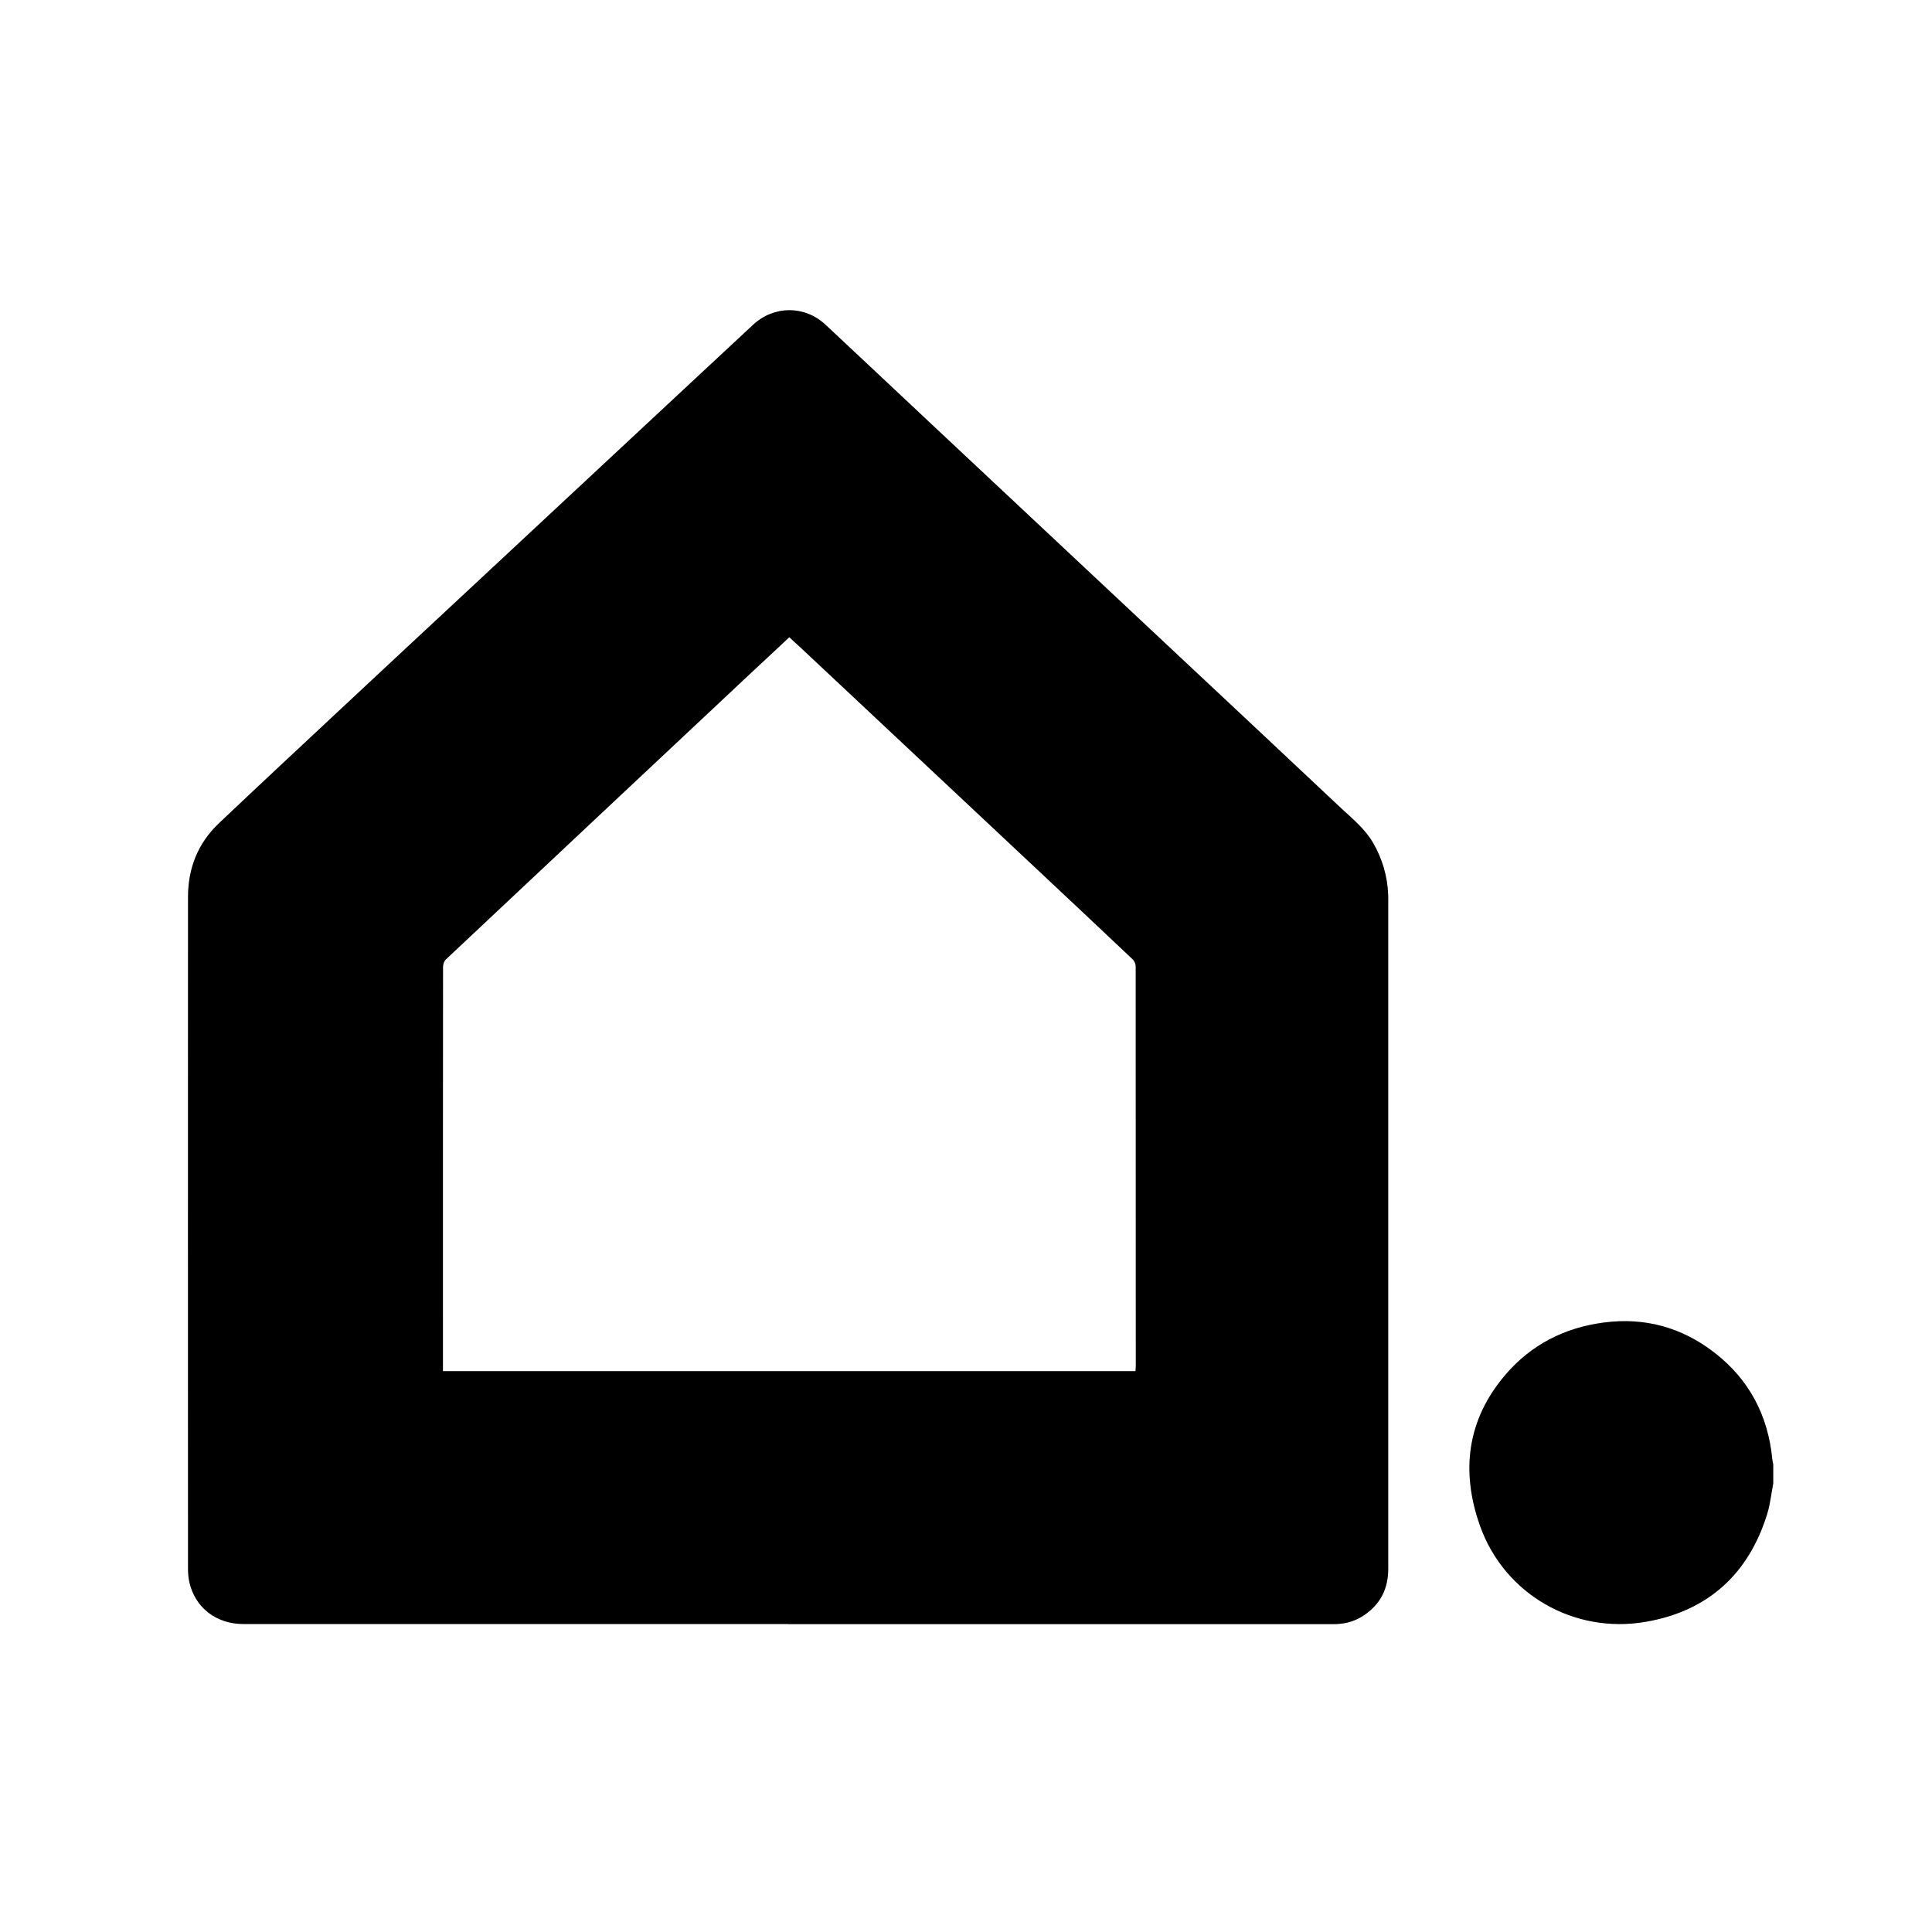 <svg width="65" height="65" viewBox="0 0 65 65" fill="none" xmlns="http://www.w3.org/2000/svg">
<path d="M59.658 49.911C59.592 50.25 59.558 50.599 59.457 50.929C58.83 52.959 57.463 54.2 55.375 54.563C52.952 54.985 50.612 53.633 49.795 51.337C49.142 49.504 49.353 47.765 50.651 46.249C51.517 45.238 52.642 44.667 53.962 44.495C55.338 44.315 56.582 44.659 57.674 45.503C58.847 46.408 59.485 47.62 59.626 49.094C59.63 49.149 59.647 49.205 59.658 49.259V49.911Z" fill="black"/>
<path d="M59.658 49.911C59.592 50.25 59.558 50.599 59.457 50.929C58.83 52.959 57.463 54.2 55.375 54.563C52.952 54.985 50.612 53.633 49.795 51.337C49.142 49.504 49.353 47.765 50.651 46.249C51.517 45.238 52.642 44.667 53.962 44.495C55.338 44.315 56.582 44.659 57.674 45.503C58.847 46.408 59.485 47.62 59.626 49.094C59.63 49.149 59.647 49.205 59.658 49.259V49.911Z" fill="black" fill-opacity="0.2"/>
<path d="M26.516 54.638C20.407 54.638 14.297 54.638 8.186 54.638C7.275 54.638 6.563 54.087 6.37 53.228C6.336 53.074 6.326 52.911 6.326 52.752C6.324 45.226 6.323 37.702 6.326 30.177C6.326 29.216 6.657 28.37 7.361 27.703C8.74 26.395 10.131 25.1 11.521 23.802C12.935 22.48 14.351 21.162 15.768 19.843C18.253 17.527 20.738 15.211 23.223 12.895C23.928 12.237 24.634 11.578 25.341 10.923C26.044 10.274 27.073 10.272 27.774 10.925C29.058 12.125 30.338 13.331 31.621 14.534C34.179 16.931 36.738 19.329 39.295 21.726C41.232 23.541 43.171 25.355 45.104 27.175C45.494 27.541 45.916 27.876 46.193 28.352C46.509 28.897 46.679 29.479 46.703 30.107C46.705 30.158 46.705 30.21 46.705 30.261C46.705 37.77 46.705 45.277 46.705 52.786C46.705 53.446 46.445 53.967 45.896 54.34C45.621 54.528 45.313 54.624 44.981 54.639C44.907 54.643 44.832 54.641 44.758 54.641C38.678 54.641 32.595 54.641 26.515 54.641L26.516 54.638ZM38.203 46.131C38.206 46.074 38.213 46.023 38.213 45.974C38.213 41.487 38.213 37 38.21 32.511C38.21 32.432 38.168 32.332 38.11 32.278C37.057 31.281 36 30.288 34.943 29.297C32.286 26.805 29.629 24.314 26.972 21.822C26.835 21.694 26.697 21.569 26.555 21.439C26.054 21.906 25.564 22.362 25.078 22.818C21.718 25.97 18.358 29.122 15.002 32.278C14.942 32.334 14.905 32.445 14.905 32.53C14.9 37 14.902 41.47 14.902 45.94C14.902 46.001 14.902 46.062 14.902 46.131H38.203Z" fill="black"/>
<path d="M26.516 54.638C20.407 54.638 14.297 54.638 8.186 54.638C7.275 54.638 6.563 54.087 6.37 53.228C6.336 53.074 6.326 52.911 6.326 52.752C6.324 45.226 6.323 37.702 6.326 30.177C6.326 29.216 6.657 28.37 7.361 27.703C8.74 26.395 10.131 25.1 11.521 23.802C12.935 22.48 14.351 21.162 15.768 19.843C18.253 17.527 20.738 15.211 23.223 12.895C23.928 12.237 24.634 11.578 25.341 10.923C26.044 10.274 27.073 10.272 27.774 10.925C29.058 12.125 30.338 13.331 31.621 14.534C34.179 16.931 36.738 19.329 39.295 21.726C41.232 23.541 43.171 25.355 45.104 27.175C45.494 27.541 45.916 27.876 46.193 28.352C46.509 28.897 46.679 29.479 46.703 30.107C46.705 30.158 46.705 30.21 46.705 30.261C46.705 37.77 46.705 45.277 46.705 52.786C46.705 53.446 46.445 53.967 45.896 54.34C45.621 54.528 45.313 54.624 44.981 54.639C44.907 54.643 44.832 54.641 44.758 54.641C38.678 54.641 32.595 54.641 26.515 54.641L26.516 54.638ZM38.203 46.131C38.206 46.074 38.213 46.023 38.213 45.974C38.213 41.487 38.213 37 38.21 32.511C38.21 32.432 38.168 32.332 38.11 32.278C37.057 31.281 36 30.288 34.943 29.297C32.286 26.805 29.629 24.314 26.972 21.822C26.835 21.694 26.697 21.569 26.555 21.439C26.054 21.906 25.564 22.362 25.078 22.818C21.718 25.97 18.358 29.122 15.002 32.278C14.942 32.334 14.905 32.445 14.905 32.53C14.9 37 14.902 41.47 14.902 45.94C14.902 46.001 14.902 46.062 14.902 46.131H38.203Z" fill="black" fill-opacity="0.2"/>
</svg>
